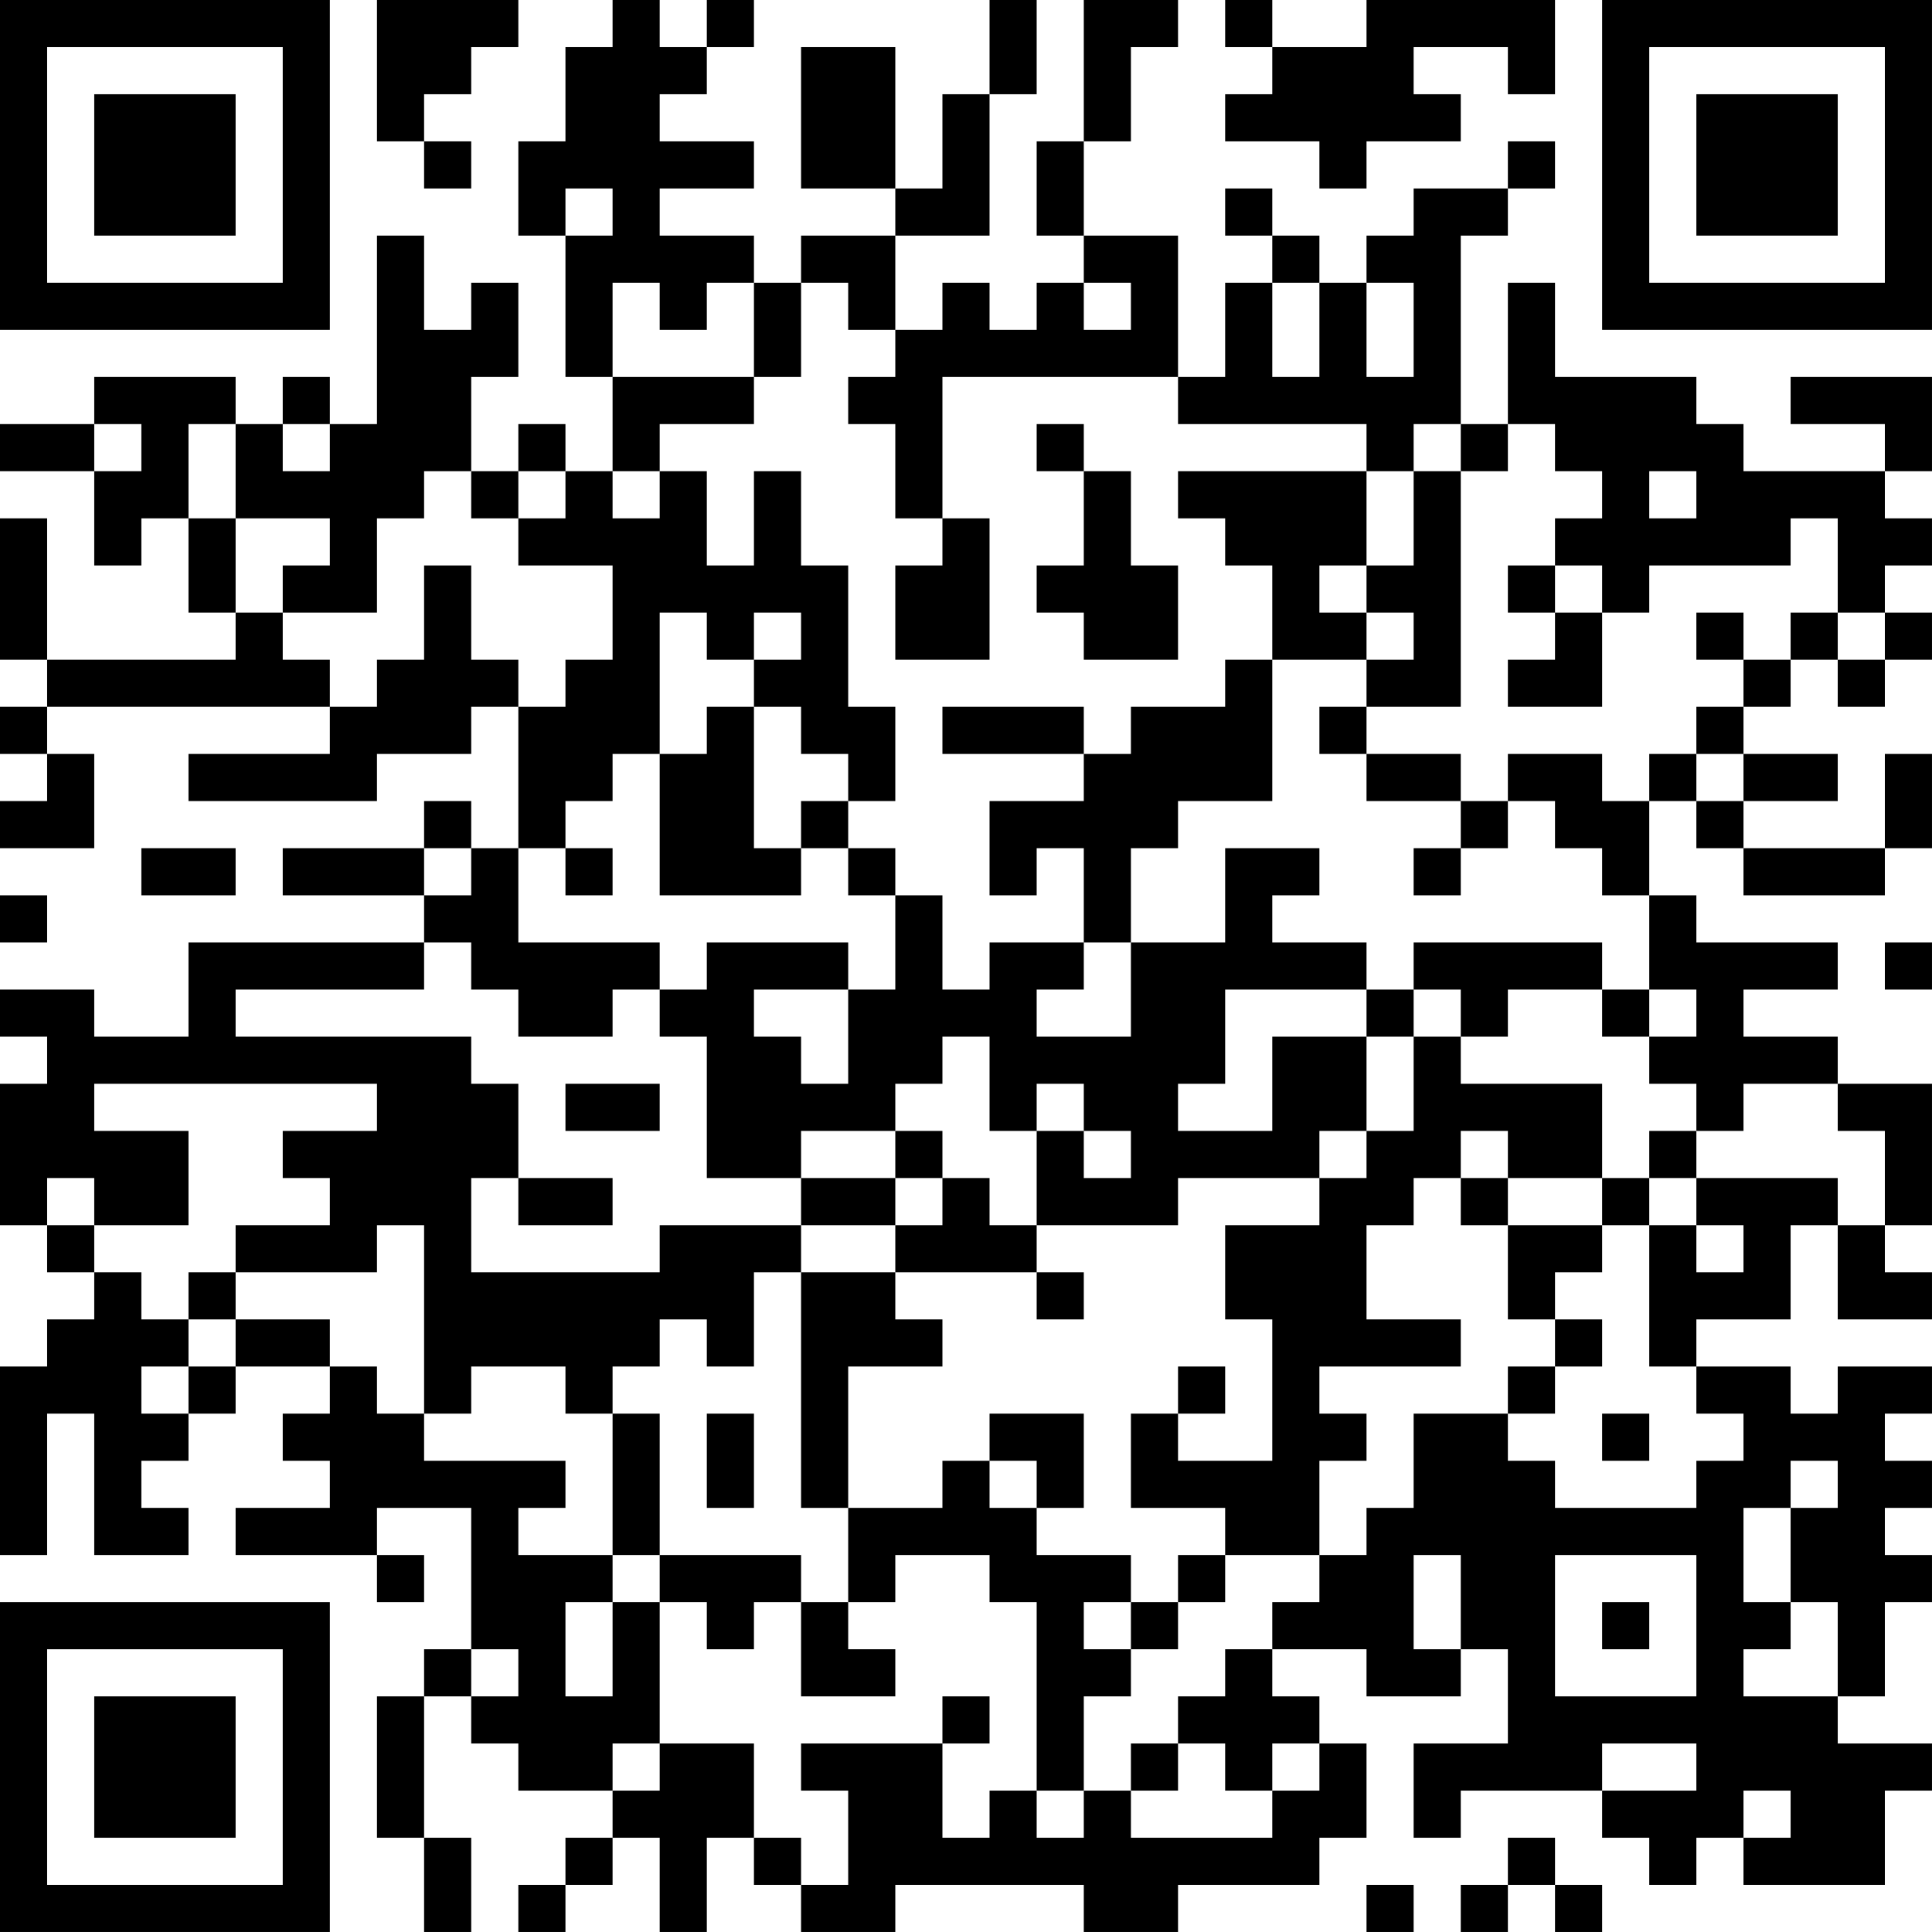 <?xml version="1.0" encoding="UTF-8"?>
<svg xmlns="http://www.w3.org/2000/svg" version="1.1" width="200" height="200" viewBox="0 0 200 200"><rect x="0" y="0" width="200" height="200" fill="#ffffff"/><g transform="scale(4.878)"><g transform="translate(0,0)"><path fill-rule="evenodd" d="M8 0L8 3L9 3L9 4L10 4L10 3L9 3L9 2L10 2L10 1L11 1L11 0ZM13 0L13 1L12 1L12 3L11 3L11 5L12 5L12 8L13 8L13 10L12 10L12 9L11 9L11 10L10 10L10 8L11 8L11 6L10 6L10 7L9 7L9 5L8 5L8 9L7 9L7 8L6 8L6 9L5 9L5 8L2 8L2 9L0 9L0 10L2 10L2 12L3 12L3 11L4 11L4 13L5 13L5 14L1 14L1 11L0 11L0 14L1 14L1 15L0 15L0 16L1 16L1 17L0 17L0 18L2 18L2 16L1 16L1 15L7 15L7 16L4 16L4 17L8 17L8 16L10 16L10 15L11 15L11 18L10 18L10 17L9 17L9 18L6 18L6 19L9 19L9 20L4 20L4 22L2 22L2 21L0 21L0 22L1 22L1 23L0 23L0 26L1 26L1 27L2 27L2 28L1 28L1 29L0 29L0 33L1 33L1 30L2 30L2 33L4 33L4 32L3 32L3 31L4 31L4 30L5 30L5 29L7 29L7 30L6 30L6 31L7 31L7 32L5 32L5 33L8 33L8 34L9 34L9 33L8 33L8 32L10 32L10 35L9 35L9 36L8 36L8 39L9 39L9 41L10 41L10 39L9 39L9 36L10 36L10 37L11 37L11 38L13 38L13 39L12 39L12 40L11 40L11 41L12 41L12 40L13 40L13 39L14 39L14 41L15 41L15 39L16 39L16 40L17 40L17 41L19 41L19 40L23 40L23 41L25 41L25 40L28 40L28 39L29 39L29 37L28 37L28 36L27 36L27 35L29 35L29 36L31 36L31 35L32 35L32 37L30 37L30 39L31 39L31 38L34 38L34 39L35 39L35 40L36 40L36 39L37 39L37 40L40 40L40 38L41 38L41 37L39 37L39 36L40 36L40 34L41 34L41 33L40 33L40 32L41 32L41 31L40 31L40 30L41 30L41 29L39 29L39 30L38 30L38 29L36 29L36 28L38 28L38 26L39 26L39 28L41 28L41 27L40 27L40 26L41 26L41 23L39 23L39 22L37 22L37 21L39 21L39 20L36 20L36 19L35 19L35 17L36 17L36 18L37 18L37 19L40 19L40 18L41 18L41 16L40 16L40 18L37 18L37 17L39 17L39 16L37 16L37 15L38 15L38 14L39 14L39 15L40 15L40 14L41 14L41 13L40 13L40 12L41 12L41 11L40 11L40 10L41 10L41 8L38 8L38 9L40 9L40 10L37 10L37 9L36 9L36 8L33 8L33 6L32 6L32 9L31 9L31 5L32 5L32 4L33 4L33 3L32 3L32 4L30 4L30 5L29 5L29 6L28 6L28 5L27 5L27 4L26 4L26 5L27 5L27 6L26 6L26 8L25 8L25 5L23 5L23 3L24 3L24 1L25 1L25 0L23 0L23 3L22 3L22 5L23 5L23 6L22 6L22 7L21 7L21 6L20 6L20 7L19 7L19 5L21 5L21 2L22 2L22 0L21 0L21 2L20 2L20 4L19 4L19 1L17 1L17 4L19 4L19 5L17 5L17 6L16 6L16 5L14 5L14 4L16 4L16 3L14 3L14 2L15 2L15 1L16 1L16 0L15 0L15 1L14 1L14 0ZM26 0L26 1L27 1L27 2L26 2L26 3L28 3L28 4L29 4L29 3L31 3L31 2L30 2L30 1L32 1L32 2L33 2L33 0L29 0L29 1L27 1L27 0ZM12 4L12 5L13 5L13 4ZM13 6L13 8L16 8L16 9L14 9L14 10L13 10L13 11L14 11L14 10L15 10L15 12L16 12L16 10L17 10L17 12L18 12L18 15L19 15L19 17L18 17L18 16L17 16L17 15L16 15L16 14L17 14L17 13L16 13L16 14L15 14L15 13L14 13L14 16L13 16L13 17L12 17L12 18L11 18L11 20L14 20L14 21L13 21L13 22L11 22L11 21L10 21L10 20L9 20L9 21L5 21L5 22L10 22L10 23L11 23L11 25L10 25L10 27L14 27L14 26L17 26L17 27L16 27L16 29L15 29L15 28L14 28L14 29L13 29L13 30L12 30L12 29L10 29L10 30L9 30L9 26L8 26L8 27L5 27L5 26L7 26L7 25L6 25L6 24L8 24L8 23L2 23L2 24L4 24L4 26L2 26L2 25L1 25L1 26L2 26L2 27L3 27L3 28L4 28L4 29L3 29L3 30L4 30L4 29L5 29L5 28L7 28L7 29L8 29L8 30L9 30L9 31L12 31L12 32L11 32L11 33L13 33L13 34L12 34L12 36L13 36L13 34L14 34L14 37L13 37L13 38L14 38L14 37L16 37L16 39L17 39L17 40L18 40L18 38L17 38L17 37L20 37L20 39L21 39L21 38L22 38L22 39L23 39L23 38L24 38L24 39L27 39L27 38L28 38L28 37L27 37L27 38L26 38L26 37L25 37L25 36L26 36L26 35L27 35L27 34L28 34L28 33L29 33L29 32L30 32L30 30L32 30L32 31L33 31L33 32L36 32L36 31L37 31L37 30L36 30L36 29L35 29L35 26L36 26L36 27L37 27L37 26L36 26L36 25L39 25L39 26L40 26L40 24L39 24L39 23L37 23L37 24L36 24L36 23L35 23L35 22L36 22L36 21L35 21L35 19L34 19L34 18L33 18L33 17L32 17L32 16L34 16L34 17L35 17L35 16L36 16L36 17L37 17L37 16L36 16L36 15L37 15L37 14L38 14L38 13L39 13L39 14L40 14L40 13L39 13L39 11L38 11L38 12L35 12L35 13L34 13L34 12L33 12L33 11L34 11L34 10L33 10L33 9L32 9L32 10L31 10L31 9L30 9L30 10L29 10L29 9L25 9L25 8L20 8L20 11L19 11L19 9L18 9L18 8L19 8L19 7L18 7L18 6L17 6L17 8L16 8L16 6L15 6L15 7L14 7L14 6ZM23 6L23 7L24 7L24 6ZM27 6L27 8L28 8L28 6ZM29 6L29 8L30 8L30 6ZM2 9L2 10L3 10L3 9ZM4 9L4 11L5 11L5 13L6 13L6 14L7 14L7 15L8 15L8 14L9 14L9 12L10 12L10 14L11 14L11 15L12 15L12 14L13 14L13 12L11 12L11 11L12 11L12 10L11 10L11 11L10 11L10 10L9 10L9 11L8 11L8 13L6 13L6 12L7 12L7 11L5 11L5 9ZM6 9L6 10L7 10L7 9ZM22 9L22 10L23 10L23 12L22 12L22 13L23 13L23 14L25 14L25 12L24 12L24 10L23 10L23 9ZM25 10L25 11L26 11L26 12L27 12L27 14L26 14L26 15L24 15L24 16L23 16L23 15L20 15L20 16L23 16L23 17L21 17L21 19L22 19L22 18L23 18L23 20L21 20L21 21L20 21L20 19L19 19L19 18L18 18L18 17L17 17L17 18L16 18L16 15L15 15L15 16L14 16L14 19L17 19L17 18L18 18L18 19L19 19L19 21L18 21L18 20L15 20L15 21L14 21L14 22L15 22L15 25L17 25L17 26L19 26L19 27L17 27L17 32L18 32L18 34L17 34L17 33L14 33L14 30L13 30L13 33L14 33L14 34L15 34L15 35L16 35L16 34L17 34L17 36L19 36L19 35L18 35L18 34L19 34L19 33L21 33L21 34L22 34L22 38L23 38L23 36L24 36L24 35L25 35L25 34L26 34L26 33L28 33L28 31L29 31L29 30L28 30L28 29L31 29L31 28L29 28L29 26L30 26L30 25L31 25L31 26L32 26L32 28L33 28L33 29L32 29L32 30L33 30L33 29L34 29L34 28L33 28L33 27L34 27L34 26L35 26L35 25L36 25L36 24L35 24L35 25L34 25L34 23L31 23L31 22L32 22L32 21L34 21L34 22L35 22L35 21L34 21L34 20L30 20L30 21L29 21L29 20L27 20L27 19L28 19L28 18L26 18L26 20L24 20L24 18L25 18L25 17L27 17L27 14L29 14L29 15L28 15L28 16L29 16L29 17L31 17L31 18L30 18L30 19L31 19L31 18L32 18L32 17L31 17L31 16L29 16L29 15L31 15L31 10L30 10L30 12L29 12L29 10ZM35 10L35 11L36 11L36 10ZM20 11L20 12L19 12L19 14L21 14L21 11ZM28 12L28 13L29 13L29 14L30 14L30 13L29 13L29 12ZM32 12L32 13L33 13L33 14L32 14L32 15L34 15L34 13L33 13L33 12ZM36 13L36 14L37 14L37 13ZM3 18L3 19L5 19L5 18ZM9 18L9 19L10 19L10 18ZM12 18L12 19L13 19L13 18ZM0 19L0 20L1 20L1 19ZM23 20L23 21L22 21L22 22L24 22L24 20ZM40 20L40 21L41 21L41 20ZM16 21L16 22L17 22L17 23L18 23L18 21ZM26 21L26 23L25 23L25 24L27 24L27 22L29 22L29 24L28 24L28 25L25 25L25 26L22 26L22 24L23 24L23 25L24 25L24 24L23 24L23 23L22 23L22 24L21 24L21 22L20 22L20 23L19 23L19 24L17 24L17 25L19 25L19 26L20 26L20 25L21 25L21 26L22 26L22 27L19 27L19 28L20 28L20 29L18 29L18 32L20 32L20 31L21 31L21 32L22 32L22 33L24 33L24 34L23 34L23 35L24 35L24 34L25 34L25 33L26 33L26 32L24 32L24 30L25 30L25 31L27 31L27 28L26 28L26 26L28 26L28 25L29 25L29 24L30 24L30 22L31 22L31 21L30 21L30 22L29 22L29 21ZM12 23L12 24L14 24L14 23ZM19 24L19 25L20 25L20 24ZM31 24L31 25L32 25L32 26L34 26L34 25L32 25L32 24ZM11 25L11 26L13 26L13 25ZM4 27L4 28L5 28L5 27ZM22 27L22 28L23 28L23 27ZM25 29L25 30L26 30L26 29ZM15 30L15 32L16 32L16 30ZM21 30L21 31L22 31L22 32L23 32L23 30ZM34 30L34 31L35 31L35 30ZM38 31L38 32L37 32L37 34L38 34L38 35L37 35L37 36L39 36L39 34L38 34L38 32L39 32L39 31ZM30 33L30 35L31 35L31 33ZM33 33L33 36L36 36L36 33ZM34 34L34 35L35 35L35 34ZM10 35L10 36L11 36L11 35ZM20 36L20 37L21 37L21 36ZM24 37L24 38L25 38L25 37ZM34 37L34 38L36 38L36 37ZM37 38L37 39L38 39L38 38ZM32 39L32 40L31 40L31 41L32 41L32 40L33 40L33 41L34 41L34 40L33 40L33 39ZM29 40L29 41L30 41L30 40ZM0 0L0 7L7 7L7 0ZM1 1L1 6L6 6L6 1ZM2 2L2 5L5 5L5 2ZM34 0L34 7L41 7L41 0ZM35 1L35 6L40 6L40 1ZM36 2L36 5L39 5L39 2ZM0 34L0 41L7 41L7 34ZM1 35L1 40L6 40L6 35ZM2 36L2 39L5 39L5 36Z" fill="#000000"/></g></g></svg>
